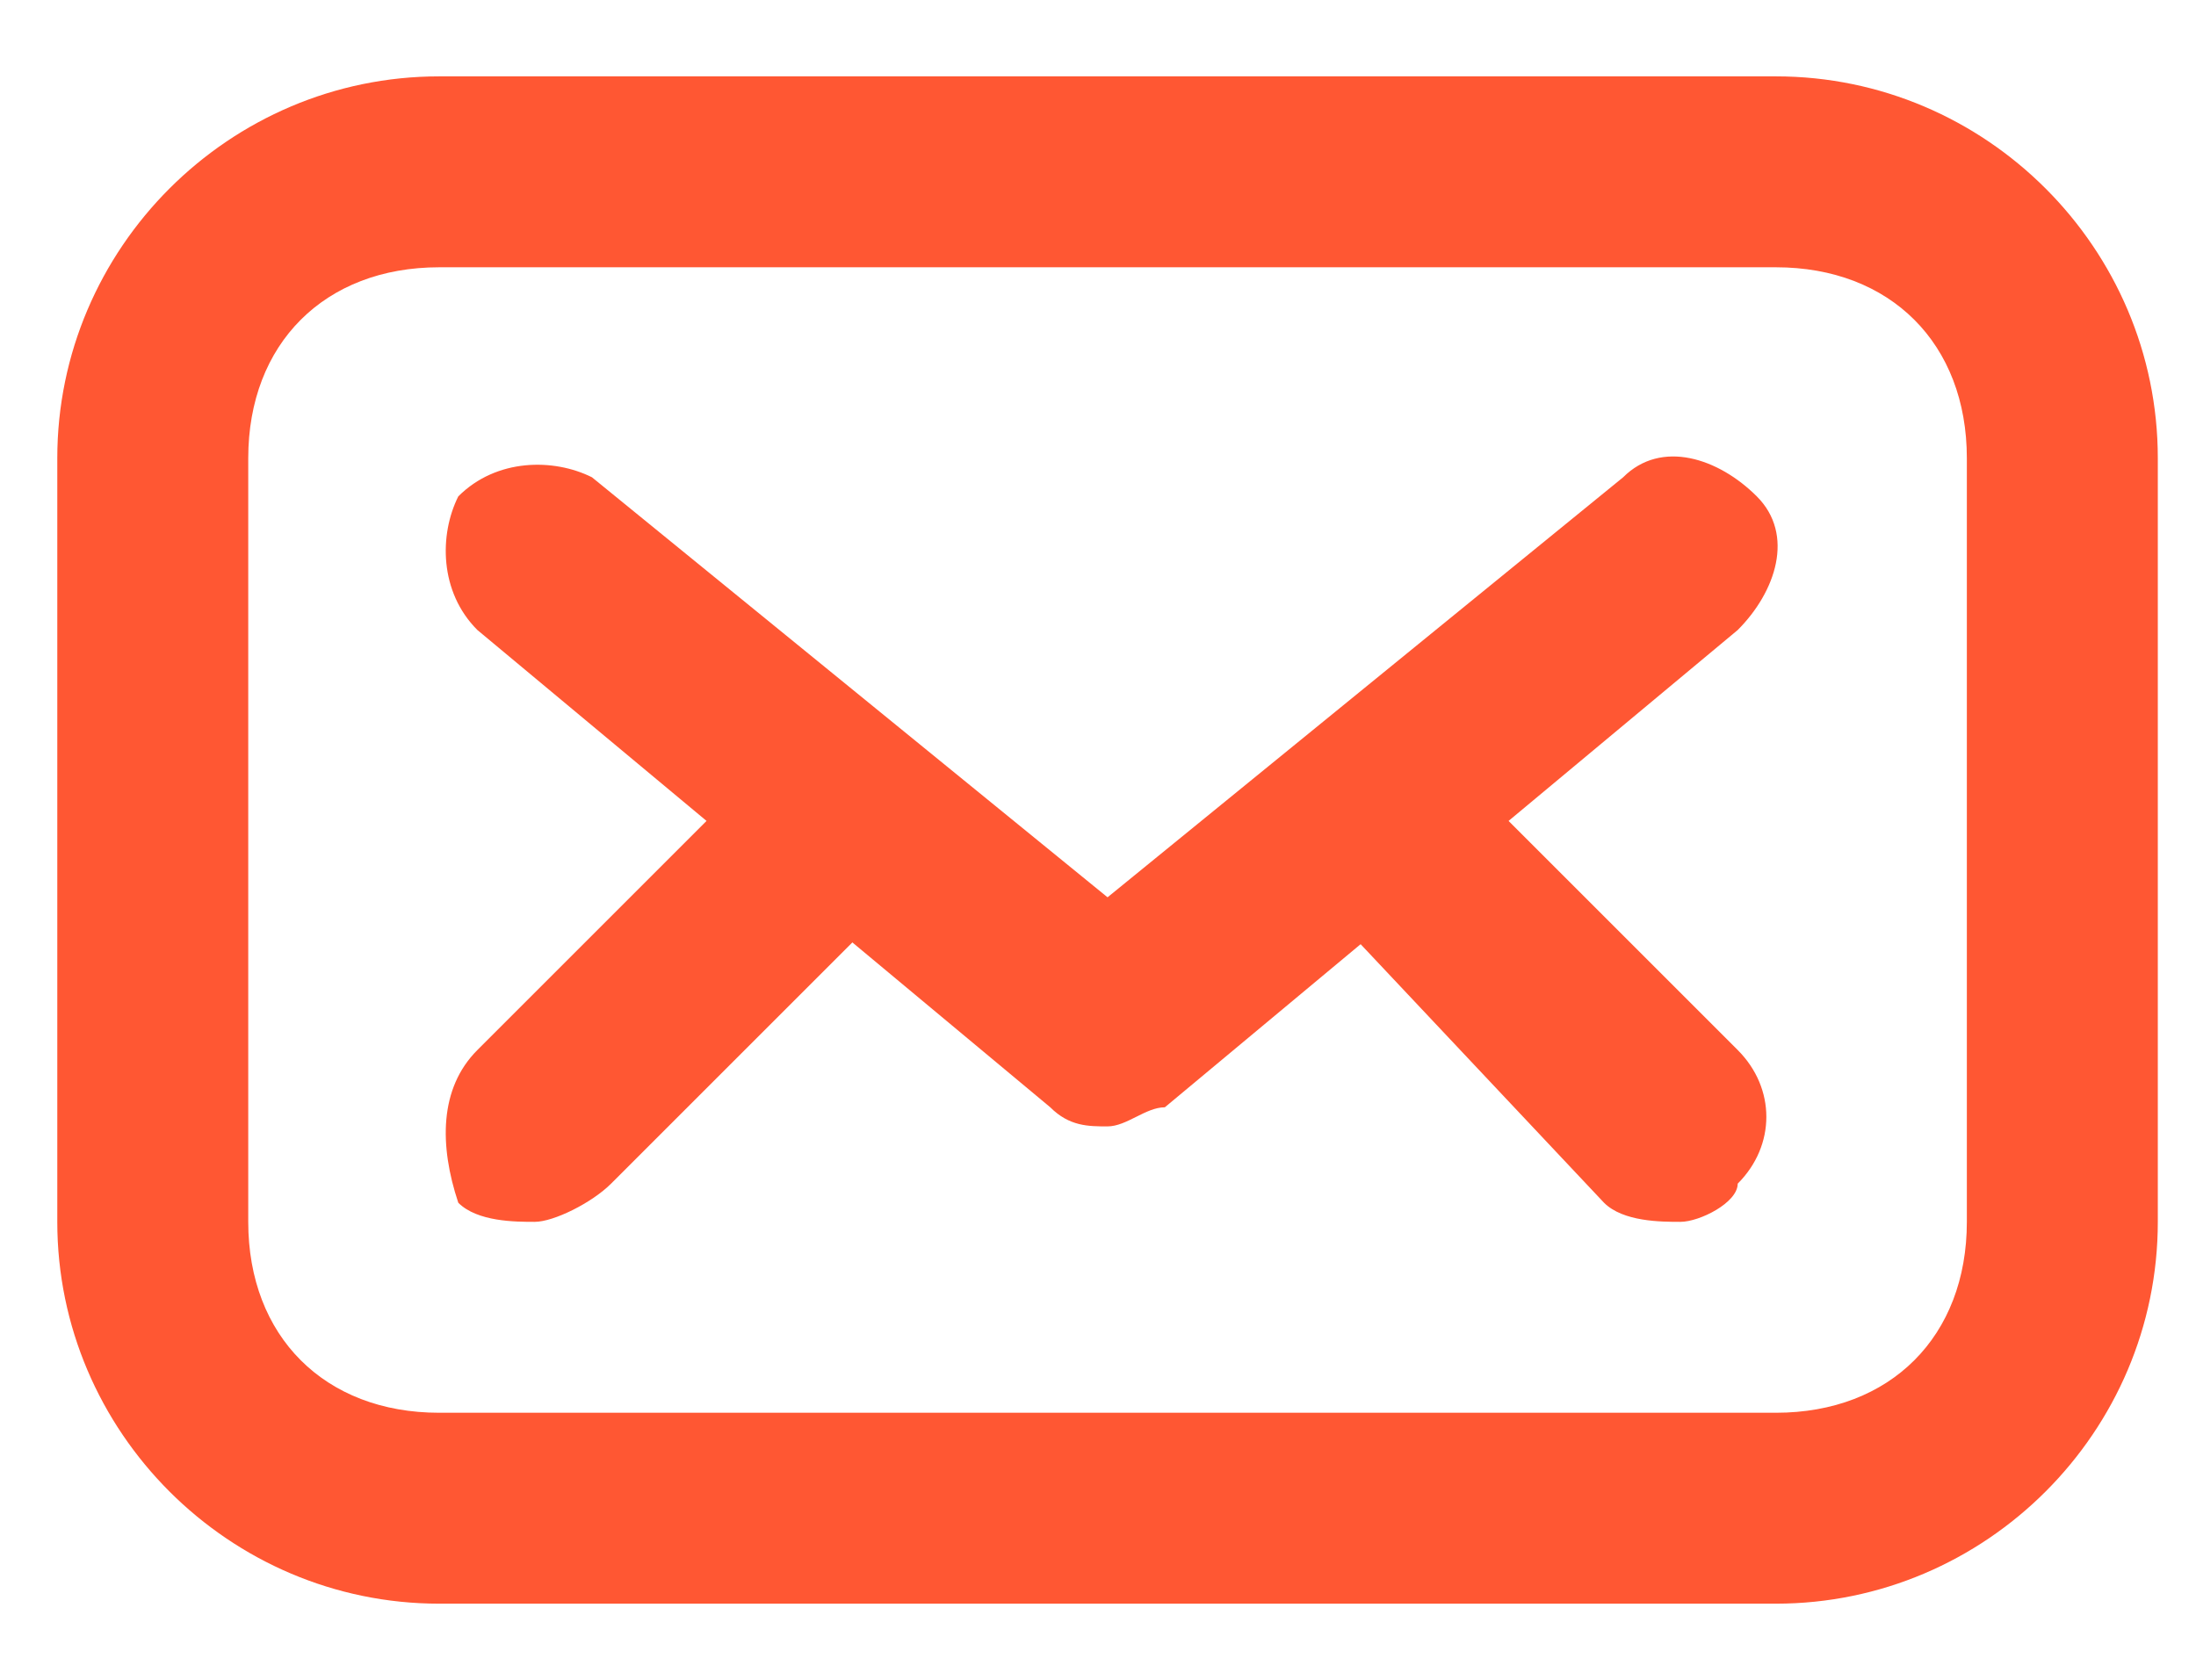 <?xml version="1.0" encoding="utf-8"?>
<!-- Generator: Adobe Illustrator 25.2.1, SVG Export Plug-In . SVG Version: 6.00 Build 0)  -->
<svg version="1.1" id="Ebene_1" xmlns="http://www.w3.org/2000/svg" xmlns:xlink="http://www.w3.org/1999/xlink" x="0px" y="0px"
	 viewBox="0 0 11.5 8.8" style="enable-background:new 0 0 11.5 8.8;" xml:space="preserve">
<style type="text/css">
	.st0{fill:#FF5733;}
</style>
<g>
	<g>
		<path class="st0" d="M9.3,8.4h-7c-1.1,0-2-0.9-2-2v-4c0-1.1,0.9-2,2-2h7c1.1,0,2,0.9,2,2v4C11.3,7.5,10.4,8.4,9.3,8.4z M2.3,1.4
			c-0.6,0-1,0.4-1,1v4c0,0.6,0.4,1,1,1h7c0.6,0,1-0.4,1-1v-4c0-0.6-0.4-1-1-1H2.3z"/>
	</g>
	<g>
		<path class="st0" d="M5.8,5.9c-0.1,0-0.2,0-0.3-0.1l-3-2.5C2.3,3.1,2.3,2.8,2.4,2.6c0.2-0.2,0.5-0.2,0.7-0.1l2.7,2.2l2.7-2.2
			C8.7,2.3,9,2.4,9.2,2.6c0.2,0.2,0.1,0.5-0.1,0.7l-3,2.5C6,5.8,5.9,5.9,5.8,5.9z"/>
	</g>
	<g>
		<path class="st0" d="M2.8,6.4c-0.1,0-0.3,0-0.4-0.1C2.3,6,2.3,5.7,2.5,5.5l1.6-1.6c0.2-0.2,0.5-0.2,0.7,0s0.2,0.5,0,0.7L3.2,6.2
			C3.1,6.3,2.9,6.4,2.8,6.4z"/>
	</g>
	<g>
		<path class="st0" d="M8.8,6.4c-0.1,0-0.3,0-0.4-0.1L6.8,4.6c-0.2-0.2-0.2-0.5,0-0.7c0.2-0.2,0.5-0.2,0.7,0l1.6,1.6
			c0.2,0.2,0.2,0.5,0,0.7C9.1,6.3,8.9,6.4,8.8,6.4z"/>
	</g>
</g>
</svg>
